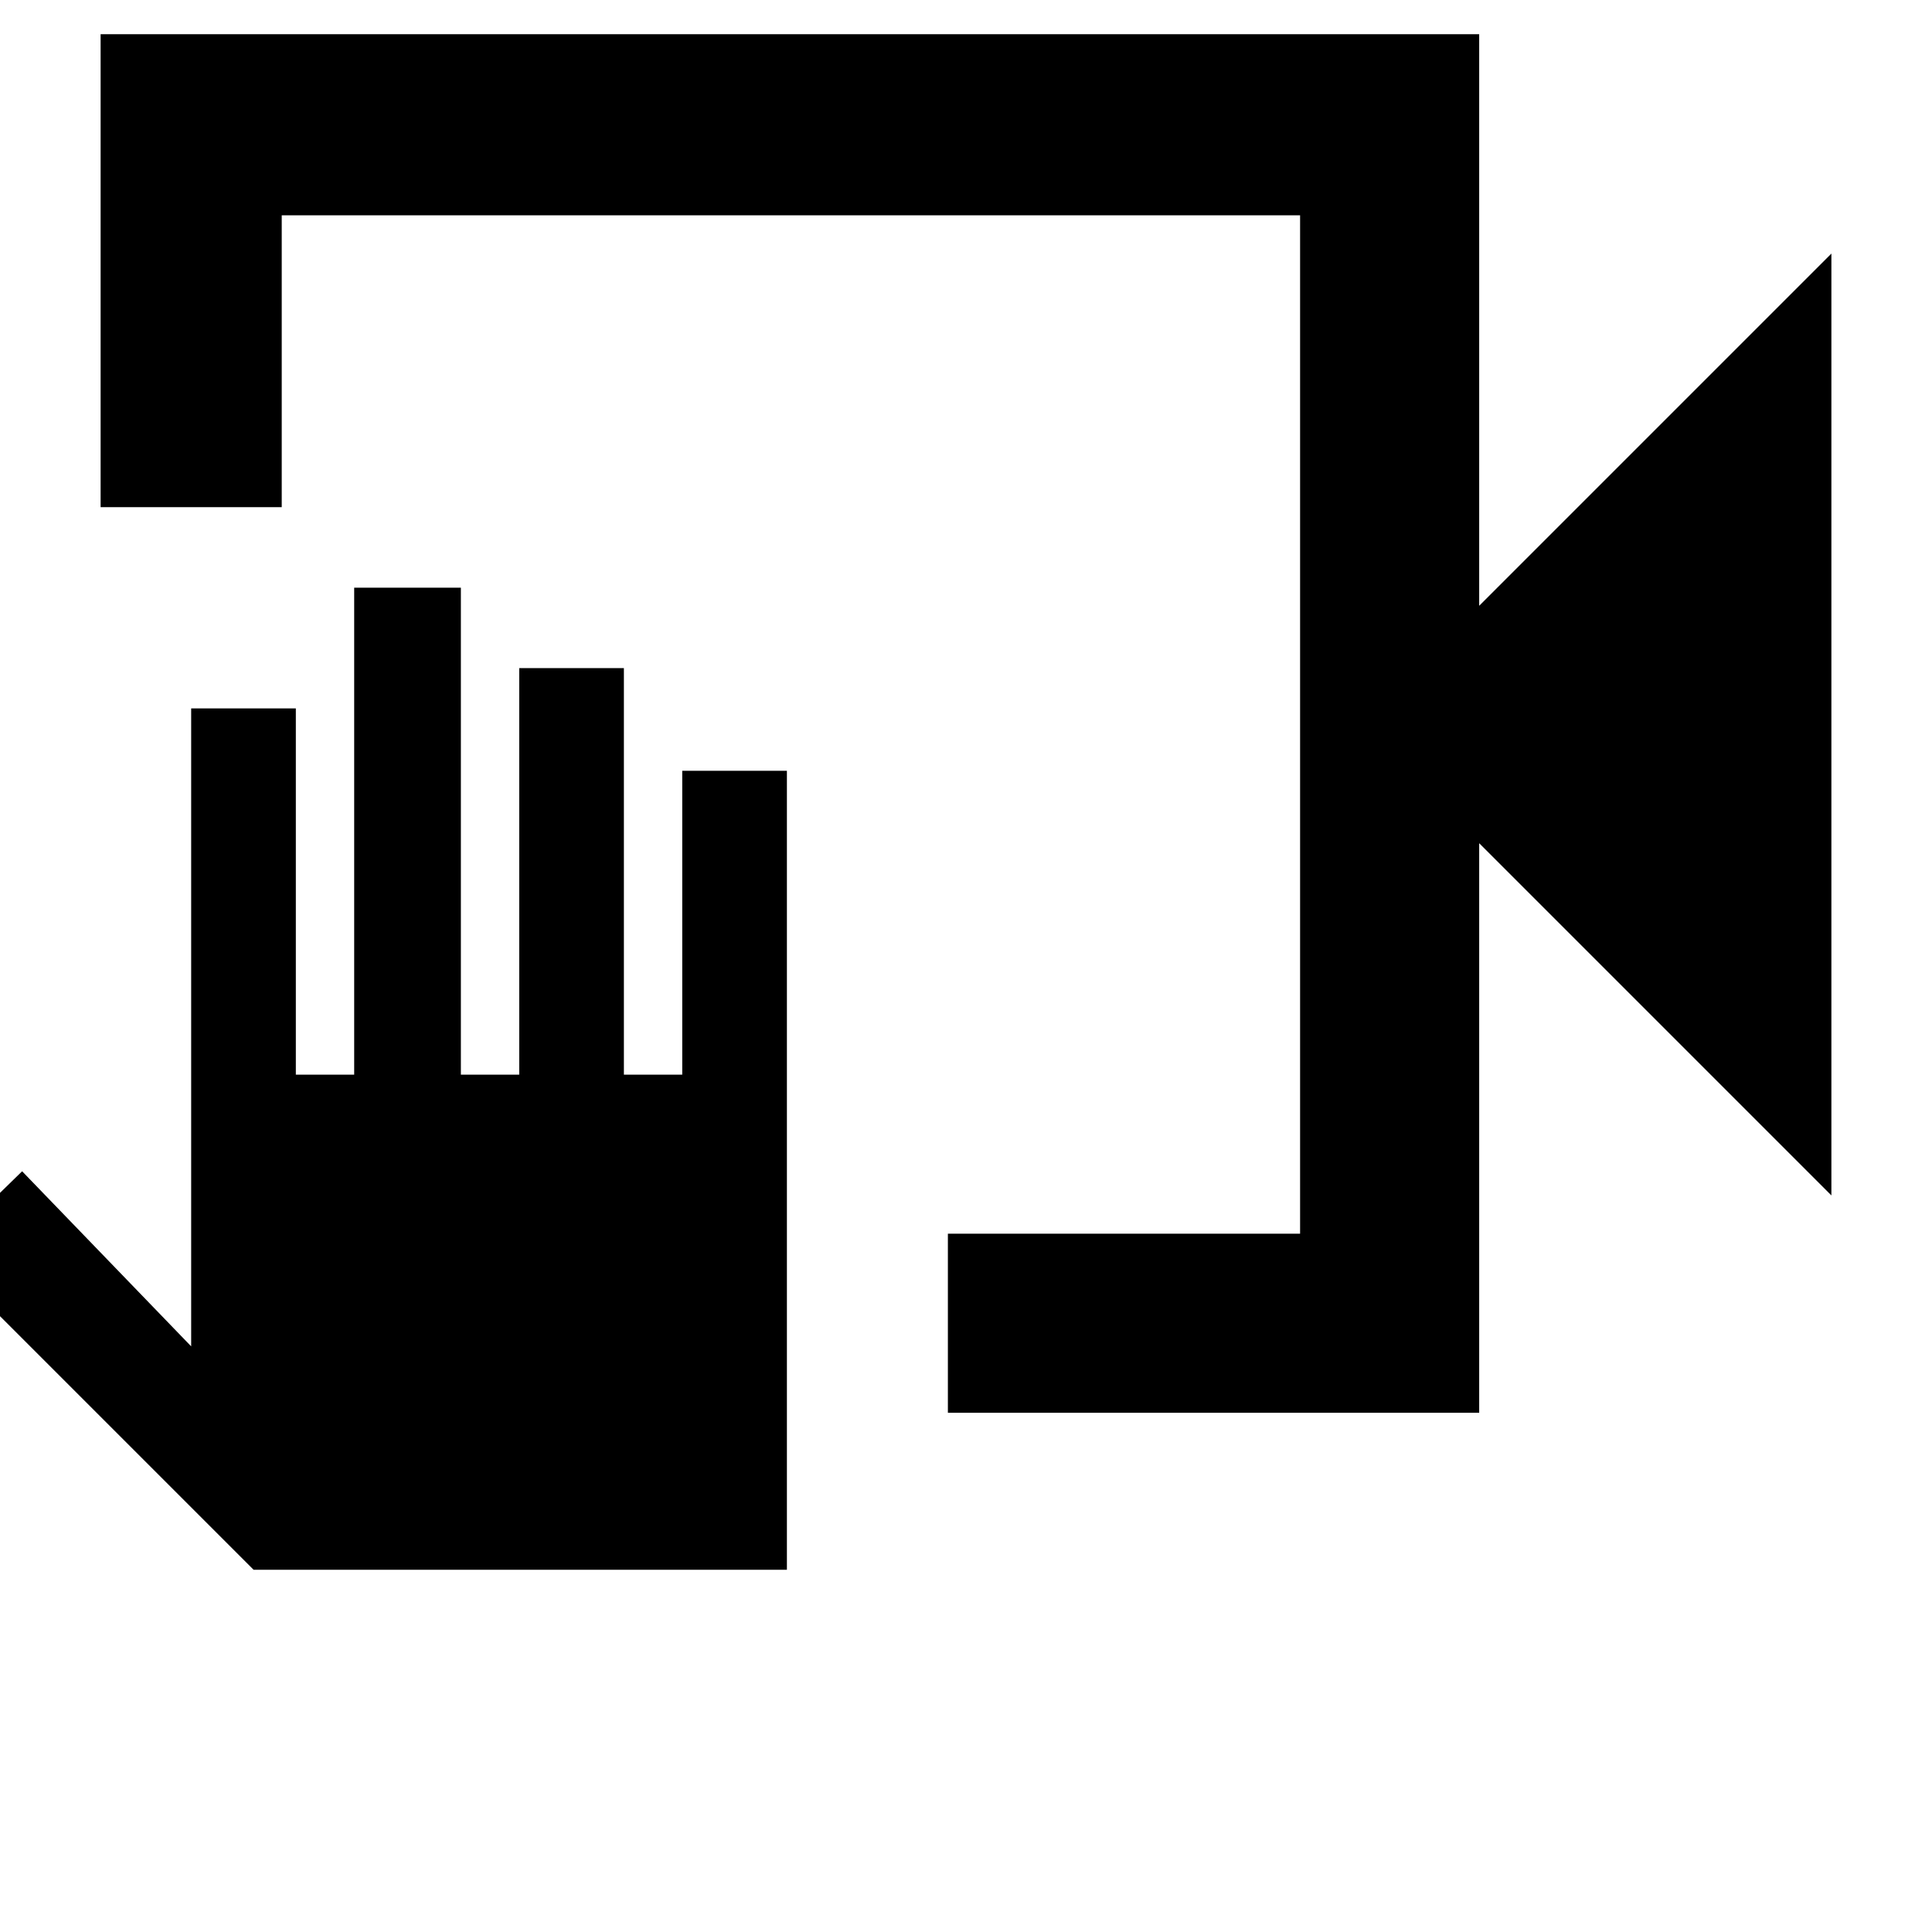 <svg xmlns="http://www.w3.org/2000/svg" height="40" width="40"><path d="M19.625 29.25v-3.708h7.292V4.458H5.833V10.5h-3.75V.708h28.542v11.834l7.292-7.292v19.5l-7.292-7.292V29.25ZM5.25 32.5l-6.542-6.542 1.75-1.708 3.5 3.625V14.667h2.167v7.583h1.208V12.167h2.209V22.25h1.208v-8.417h2.167v8.417h1.208v-6.292h2.167V32.5ZM26.917 4.458v21.084V4.458Z"/></svg>